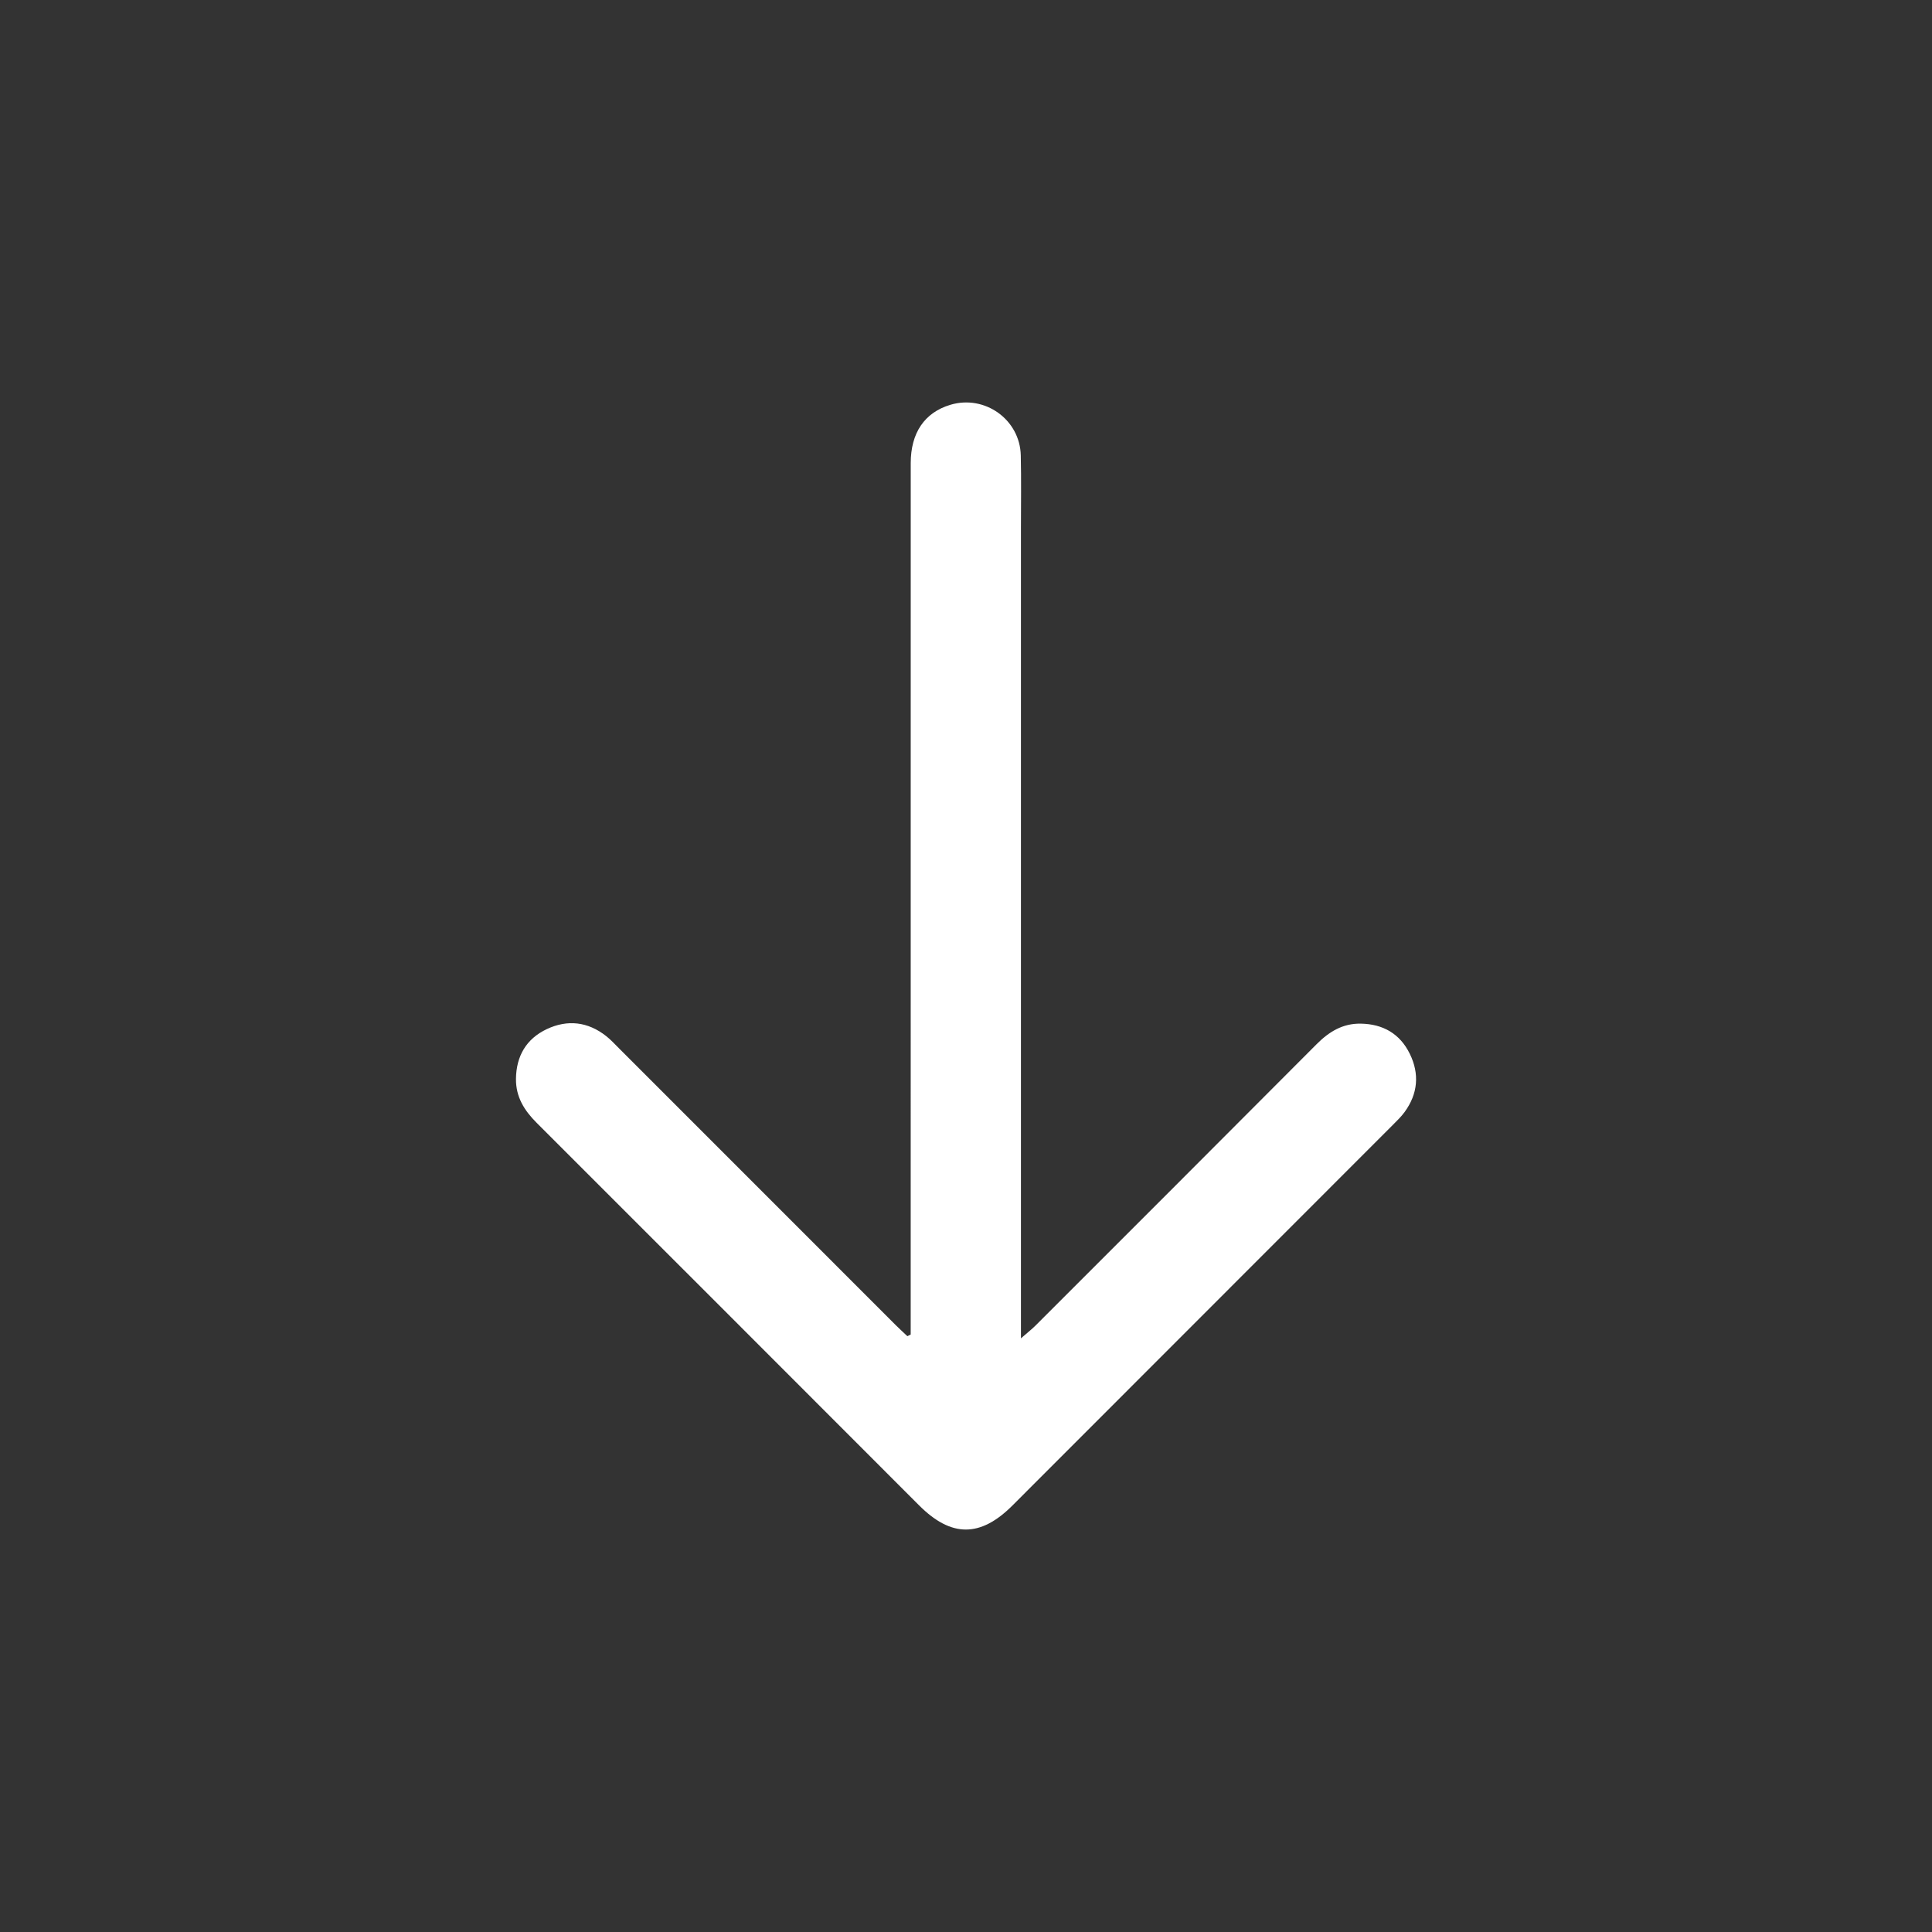 <?xml version="1.0" encoding="utf-8"?>
<!-- Generator: Adobe Illustrator 27.8.1, SVG Export Plug-In . SVG Version: 6.00 Build 0)  -->
<svg version="1.1" id="Laag_1" xmlns="http://www.w3.org/2000/svg" xmlns:xlink="http://www.w3.org/1999/xlink" x="0px" y="0px"
	 viewBox="0 0 595.28 595.28" style="enable-background:new 0 0 595.28 595.28;" xml:space="preserve">
<rect x="0" y="0" width="595.28" height="595.28" fill="#333333" stroke="none"/>
<style type="text/css">
	.st0{fill:#FFFFFF;}
</style>
<g>
	<path class="st0" d="M280.6,411.19c0-1.88,0-3.76,0-5.64c0-87.61,0-175.22,0.01-262.83c0-9.36,4.26-15.6,12.2-17.99
		c10.6-3.19,21.46,4.53,21.71,15.6c0.17,7.47,0.05,14.95,0.05,22.41c0,81.09,0,162.18,0,243.27c0,1.74,0,3.47,0,6.35
		c1.98-1.73,3.29-2.74,4.45-3.9c28.91-28.9,57.82-57.79,86.66-86.74c3.81-3.82,8.02-6.41,13.58-6.32c6.87,0.11,12.08,3.12,15.1,9.25
		c3.06,6.21,2.54,12.37-1.61,18.03c-1.04,1.41-2.33,2.65-3.57,3.9c-39.06,39.1-78.13,78.18-117.2,117.26
		c-9.92,9.93-18.88,9.91-28.8-0.02c-39.26-39.28-78.5-78.58-117.8-117.83c-3.81-3.8-6.45-7.97-6.4-13.55
		c0.08-7.06,3.18-12.36,9.49-15.35c6.4-3.02,12.67-2.3,18.32,2.16c1.38,1.09,2.58,2.4,3.83,3.65
		c28.52,28.52,57.02,57.05,85.54,85.56c1.11,1.11,2.28,2.16,3.42,3.24C279.93,411.52,280.27,411.35,280.6,411.19z"/>
</g>
</svg>
